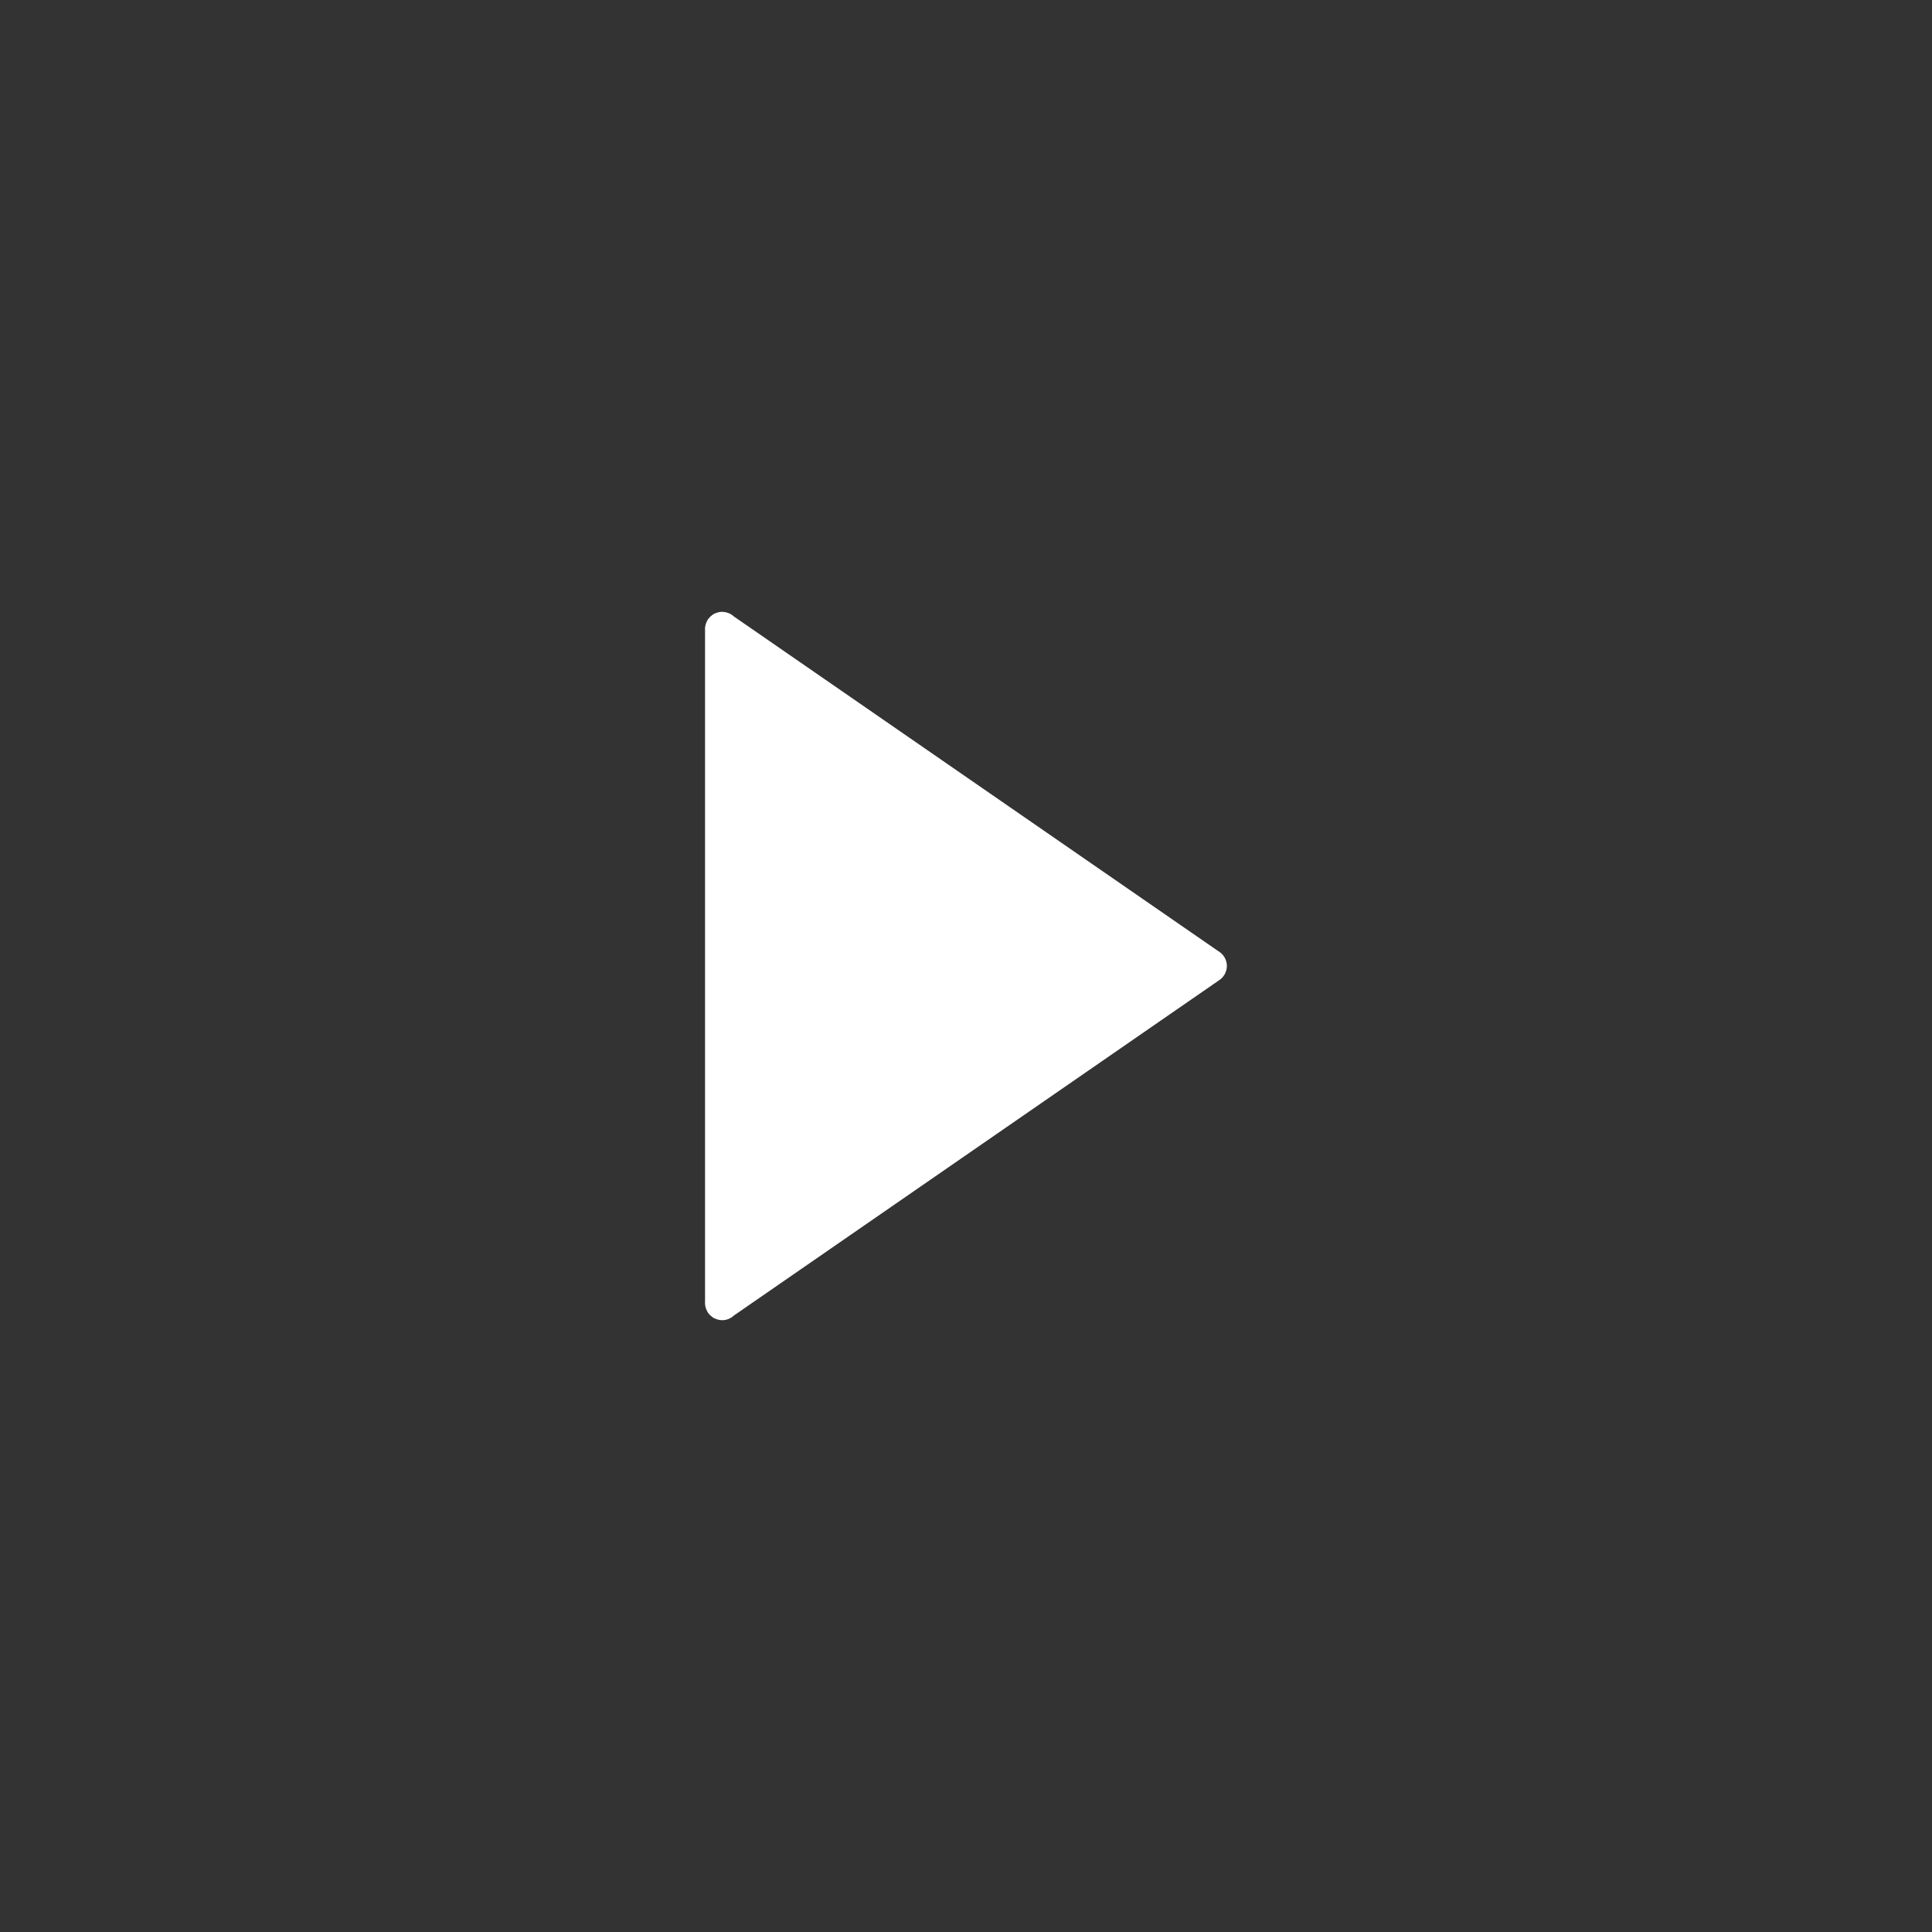 <?xml version="1.0" encoding="utf-8"?>
<!-- Generator: Adobe Illustrator 16.0.0, SVG Export Plug-In . SVG Version: 6.00 Build 0)  -->
<!DOCTYPE svg PUBLIC "-//W3C//DTD SVG 1.1//EN" "http://www.w3.org/Graphics/SVG/1.1/DTD/svg11.dtd">
<svg version="1.1" id="Ebene_1" xmlns="http://www.w3.org/2000/svg" xmlns:xlink="http://www.w3.org/1999/xlink" x="0px" y="0px"
	 width="170.079px" height="170.079px" viewBox="-71.434 -71.434 170.079 170.079"
	 enable-background="new -71.434 -71.434 170.079 170.079" xml:space="preserve">
<rect x="-71.434" y="-71.434" width="170.079" height="170.079" fill="#333333" stroke="none"/>
<path fill="#FFFFFF" d="M36.424,14.245c0.029-0.065,0.055-0.133,0.076-0.202c0.011-0.037,0.024-0.072,0.032-0.109
	c0.023-0.103,0.037-0.208,0.038-0.317c0-0.005,0.001-0.01,0.001-0.015v0c0-0.001,0-0.002,0-0.003c0-0.564-0.312-1.05-0.768-1.31
	L-6.83-17.166c-0.247-0.229-0.568-0.373-0.925-0.398c-0.02-0.001-0.041-0.005-0.062-0.006c-0.015,0-0.027-0.004-0.042-0.004
	c-0.104,0-0.206,0.011-0.303,0.031c-0.058,0.011-0.111,0.033-0.167,0.051c-0.051,0.017-0.102,0.032-0.15,0.053
	c-0.03,0.014-0.063,0.019-0.092,0.034c-0.037,0.019-0.065,0.049-0.1,0.071c-0.031,0.02-0.059,0.042-0.088,0.063
	c-0.123,0.092-0.229,0.197-0.318,0.319c-0.012,0.016-0.027,0.031-0.039,0.047c-0.032,0.049-0.056,0.101-0.083,0.153
	c-0.031,0.061-0.059,0.123-0.082,0.188c-0.014,0.04-0.027,0.078-0.037,0.119c-0.033,0.124-0.056,0.25-0.056,0.384
	c0,0.021,0.005,0.041,0.007,0.062v59.212c-0.001,0.021-0.007,0.04-0.007,0.062c0,0.132,0.023,0.259,0.056,0.381
	c0.01,0.042,0.023,0.082,0.038,0.122c0.022,0.062,0.049,0.123,0.079,0.182c0.027,0.055,0.053,0.108,0.086,0.159
	c0.007,0.009,0.015,0.018,0.021,0.026c0.09,0.13,0.202,0.24,0.331,0.336c0.032,0.024,0.063,0.047,0.096,0.068
	c0.033,0.021,0.06,0.05,0.096,0.068L-8.572,44.6c0.208,0.113,0.441,0.181,0.692,0.184l-0.003,0.003c0.003,0,0.006-0.002,0.01-0.002
	c0.004,0,0.009,0.002,0.014,0.002c0.4,0,0.762-0.158,1.033-0.413l42.673-29.487c0.124-0.075,0.235-0.169,0.331-0.276
	c0.022-0.022,0.042-0.047,0.06-0.071c0.048-0.06,0.09-0.12,0.127-0.185C36.385,14.317,36.407,14.283,36.424,14.245z"/>
</svg>
